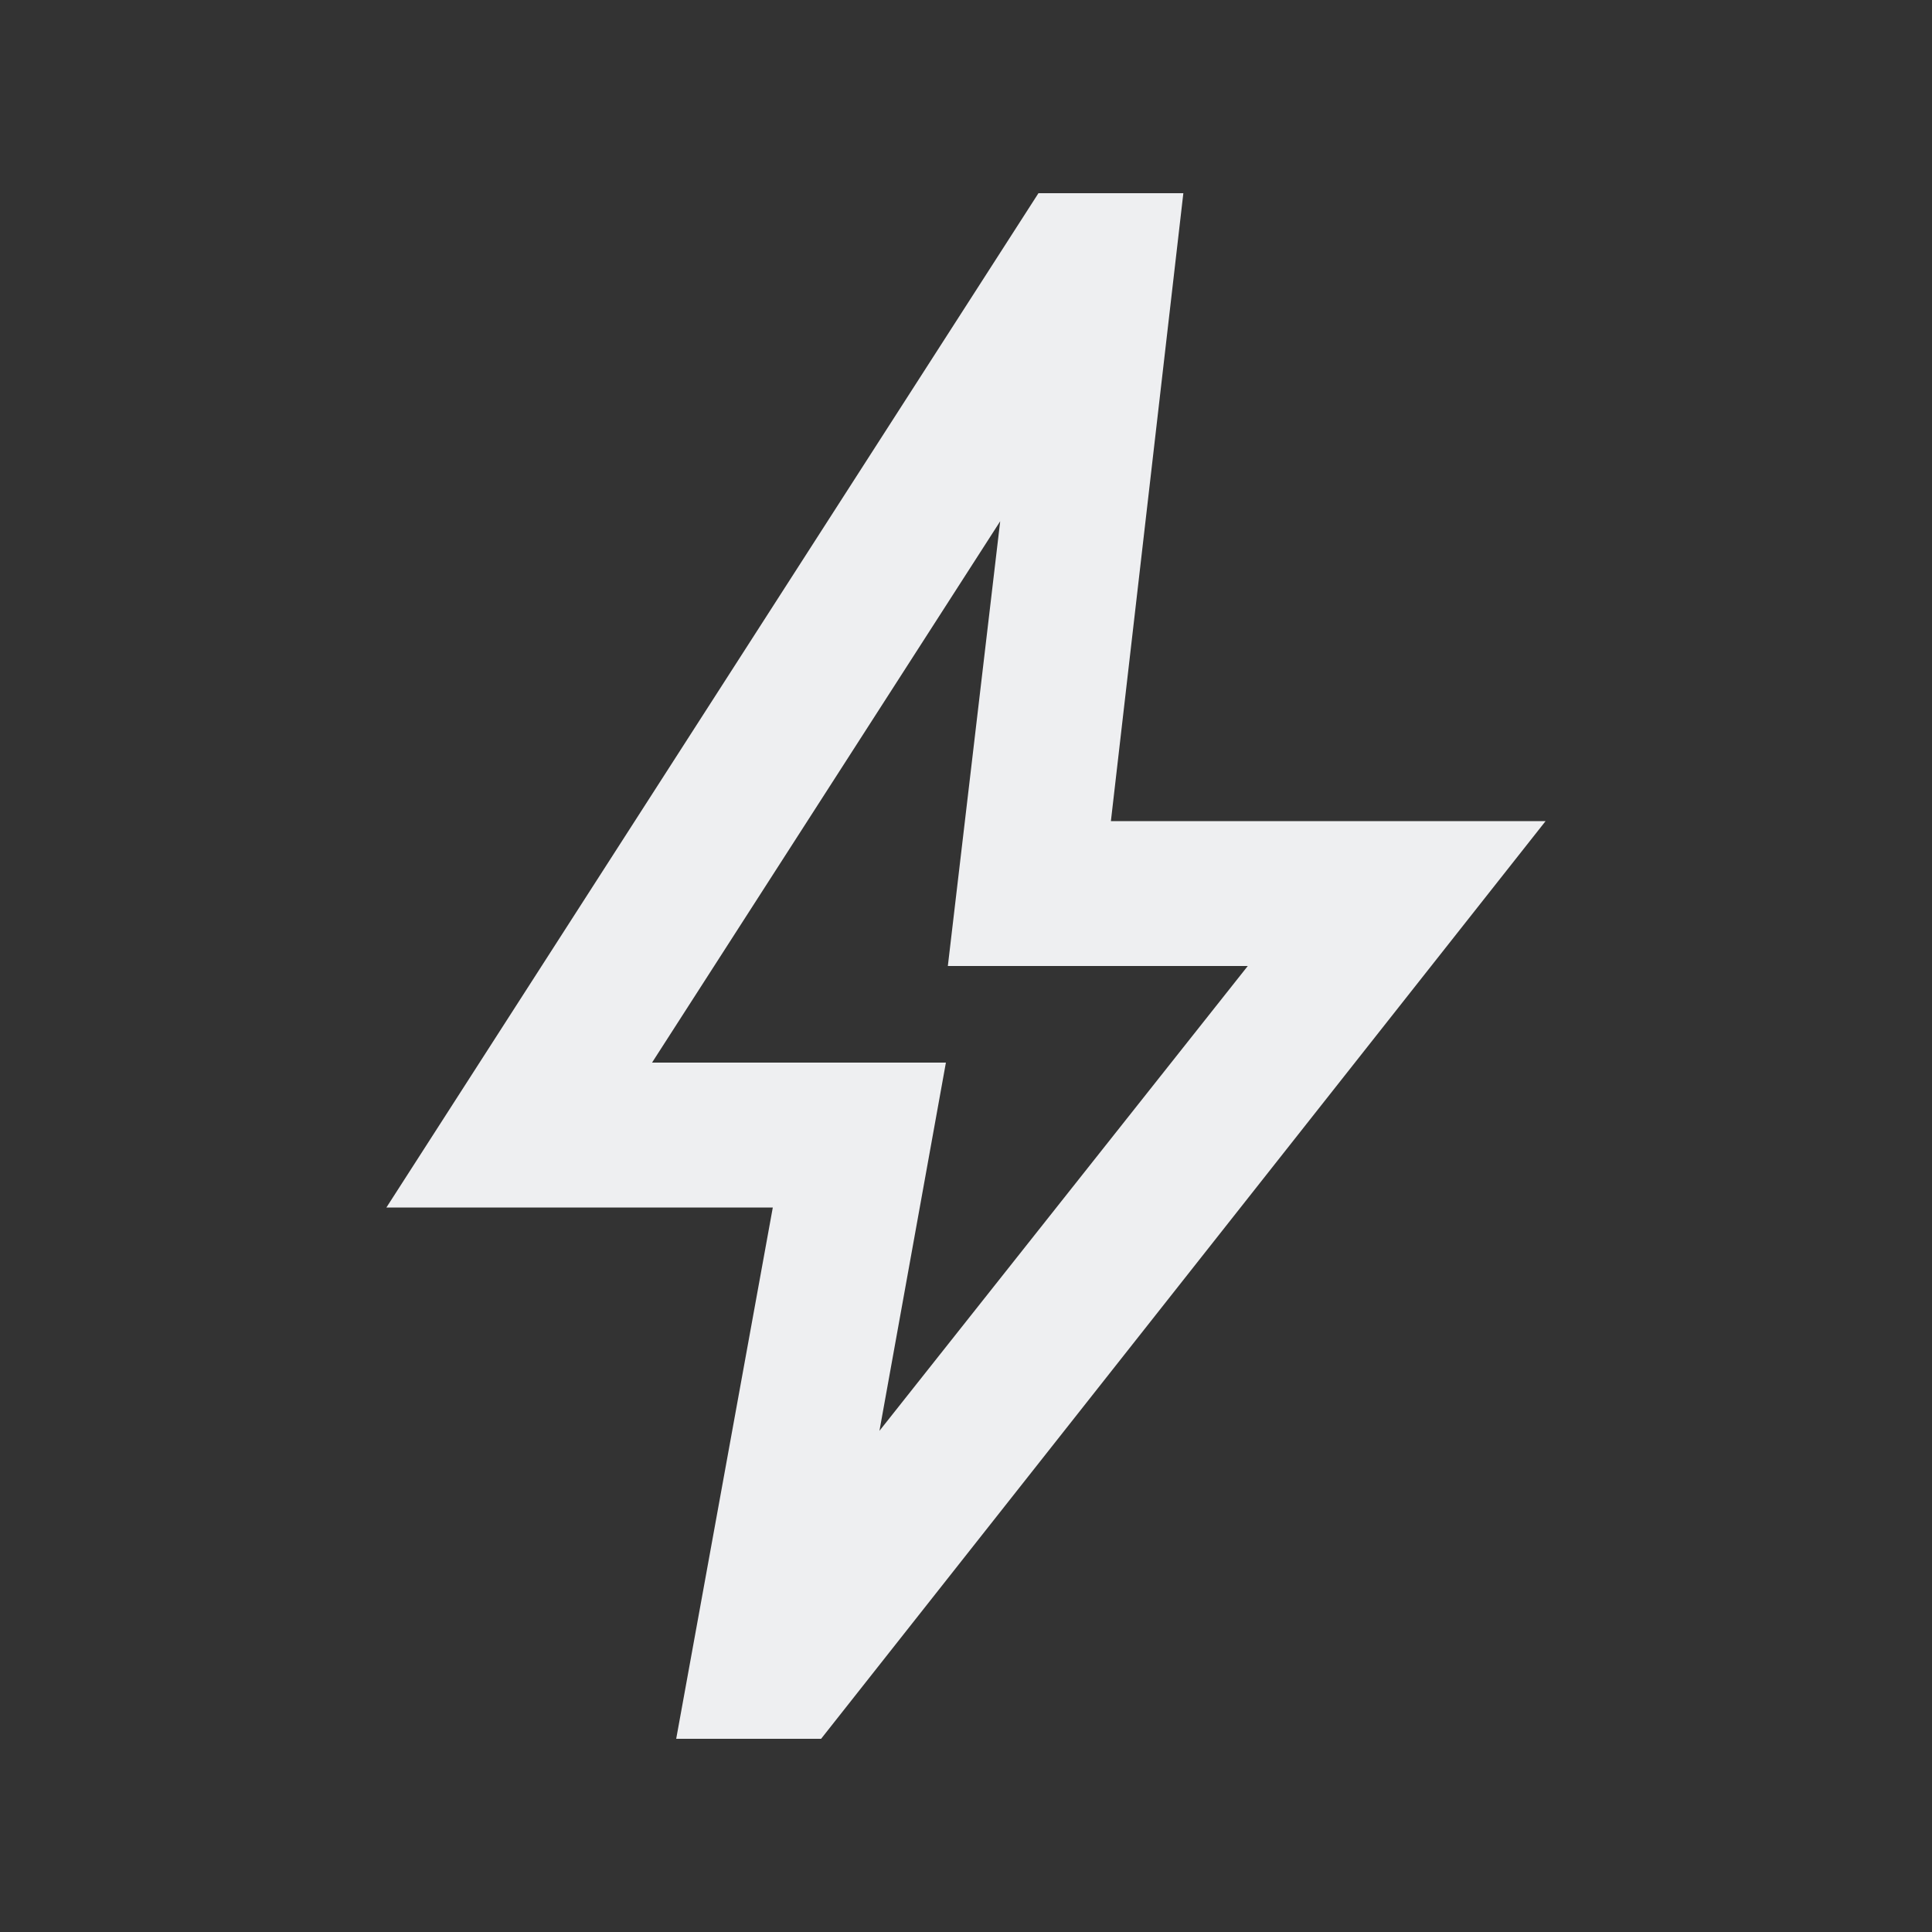 <svg width="20" height="20" viewBox="0 0 20 20" fill="none" xmlns="http://www.w3.org/2000/svg">
<rect x="0" y="0" width="20" height="20" fill="#333333" stroke="none"/>
<mask id="mask0_3779_6936" style="mask-type:alpha" maskUnits="userSpaceOnUse" x="0" y="0" width="20" height="20">
<rect width="20" height="20" fill="#D9D9D9"/>
</mask>
<g mask="url(#mask0_3779_6936)">
<mask id="mask1_3779_6936" style="mask-type:alpha" maskUnits="userSpaceOnUse" x="0" y="0" width="20" height="20">
<rect width="20" height="20" fill="#D9D9D9"/>
</mask>
<g mask="url(#mask1_3779_6936)">
<path d="M9.104 14.812L12.917 10H9.812L10.354 5.396L6.75 11H9.792L9.104 14.812ZM7 18L8 12.5H4L10.75 2H12.25L11.5 8.5H16L8.5 18H7Z" fill="#EEEFF1"/>
</g>
</g>
</svg>

